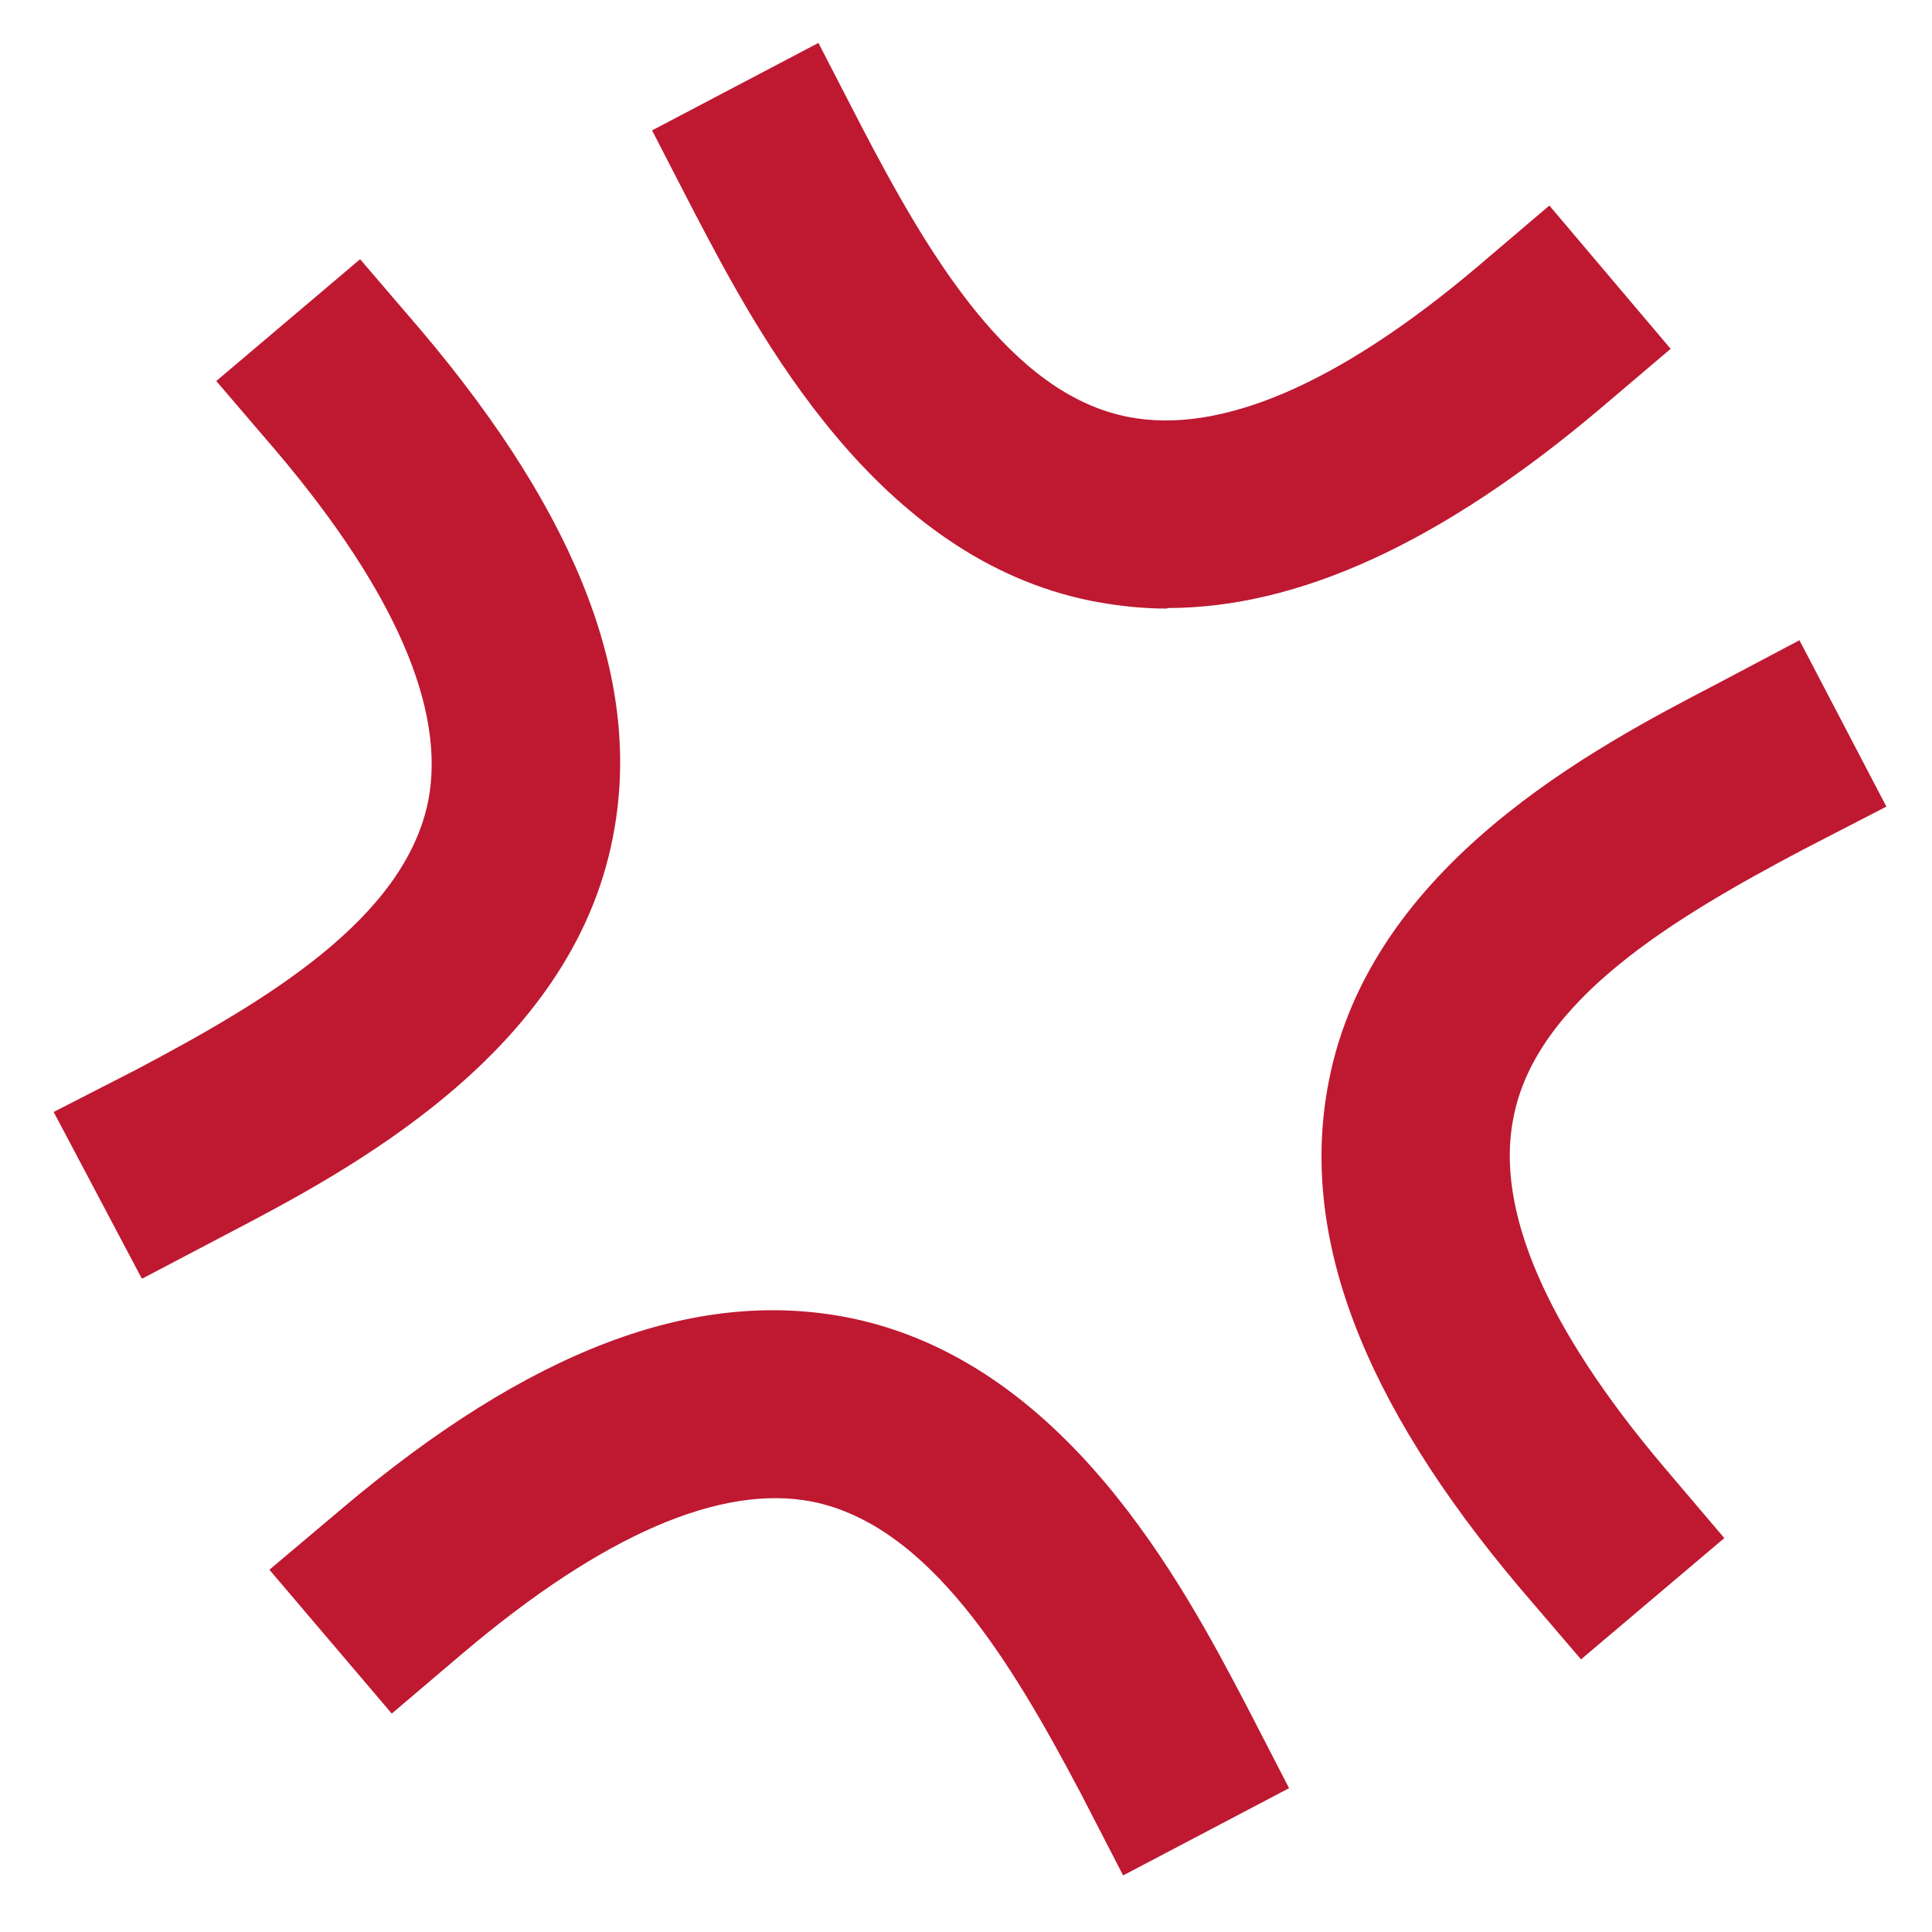 <svg xmlns="http://www.w3.org/2000/svg" viewBox="0 0 45 45" enable-background="new 0 0 45 45"><defs><clipPath id="a"><path d="M0 36h36V0H0v36z"/></clipPath></defs><g><g><g clip-path="url(#a)" transform="matrix(1.25 0 0 -1.25 0 45)"><g><path fill="#be1931" d="M2.64 12.18L1 15.28l1.56.8c2.4 1.27 4.98 2.8 5.42 5 .33 1.7-.62 3.9-2.82 6.5L4.03 28.9l2.68 2.27 1.14-1.33c2.96-3.5 4.13-6.6 3.57-9.44-.78-4.04-4.96-6.23-7.2-7.4l-1.56-.82z"/></g><g><path fill="#be1931" d="M20.93 1.05l-.8 1.55c-1.27 2.4-2.8 4.98-5 5.42-1.7.33-3.9-.62-6.5-2.82L7.3 4.07 5.02 6.75l1.34 1.13c3.5 2.96 6.58 4.13 9.44 3.57 4.04-.8 6.24-4.97 7.42-7.22l.8-1.55-3.1-1.63z"/></g><g><path fill="#be1931" d="M29.46 5.08L28.33 6.4c-2.96 3.5-4.13 6.6-3.57 9.45.78 4.04 4.97 6.23 7.22 7.4l1.55.82 1.62-3.1-1.55-.8c-2.4-1.27-4.98-2.8-5.4-5-.34-1.7.6-3.9 2.8-6.5l1.13-1.33-2.67-2.26z"/></g><g><path fill="#be1931" d="M21.75 24.66c-.47 0-.93.05-1.4.14-4.03.8-6.22 4.97-7.4 7.22l-.8 1.55 3.1 1.63.8-1.55c1.25-2.4 2.78-5 4.98-5.42 1.7-.33 3.9.6 6.5 2.8l1.34 1.14 2.26-2.67-1.33-1.13c-2.94-2.48-5.6-3.7-8.05-3.7"/></g></g></g></g></svg>